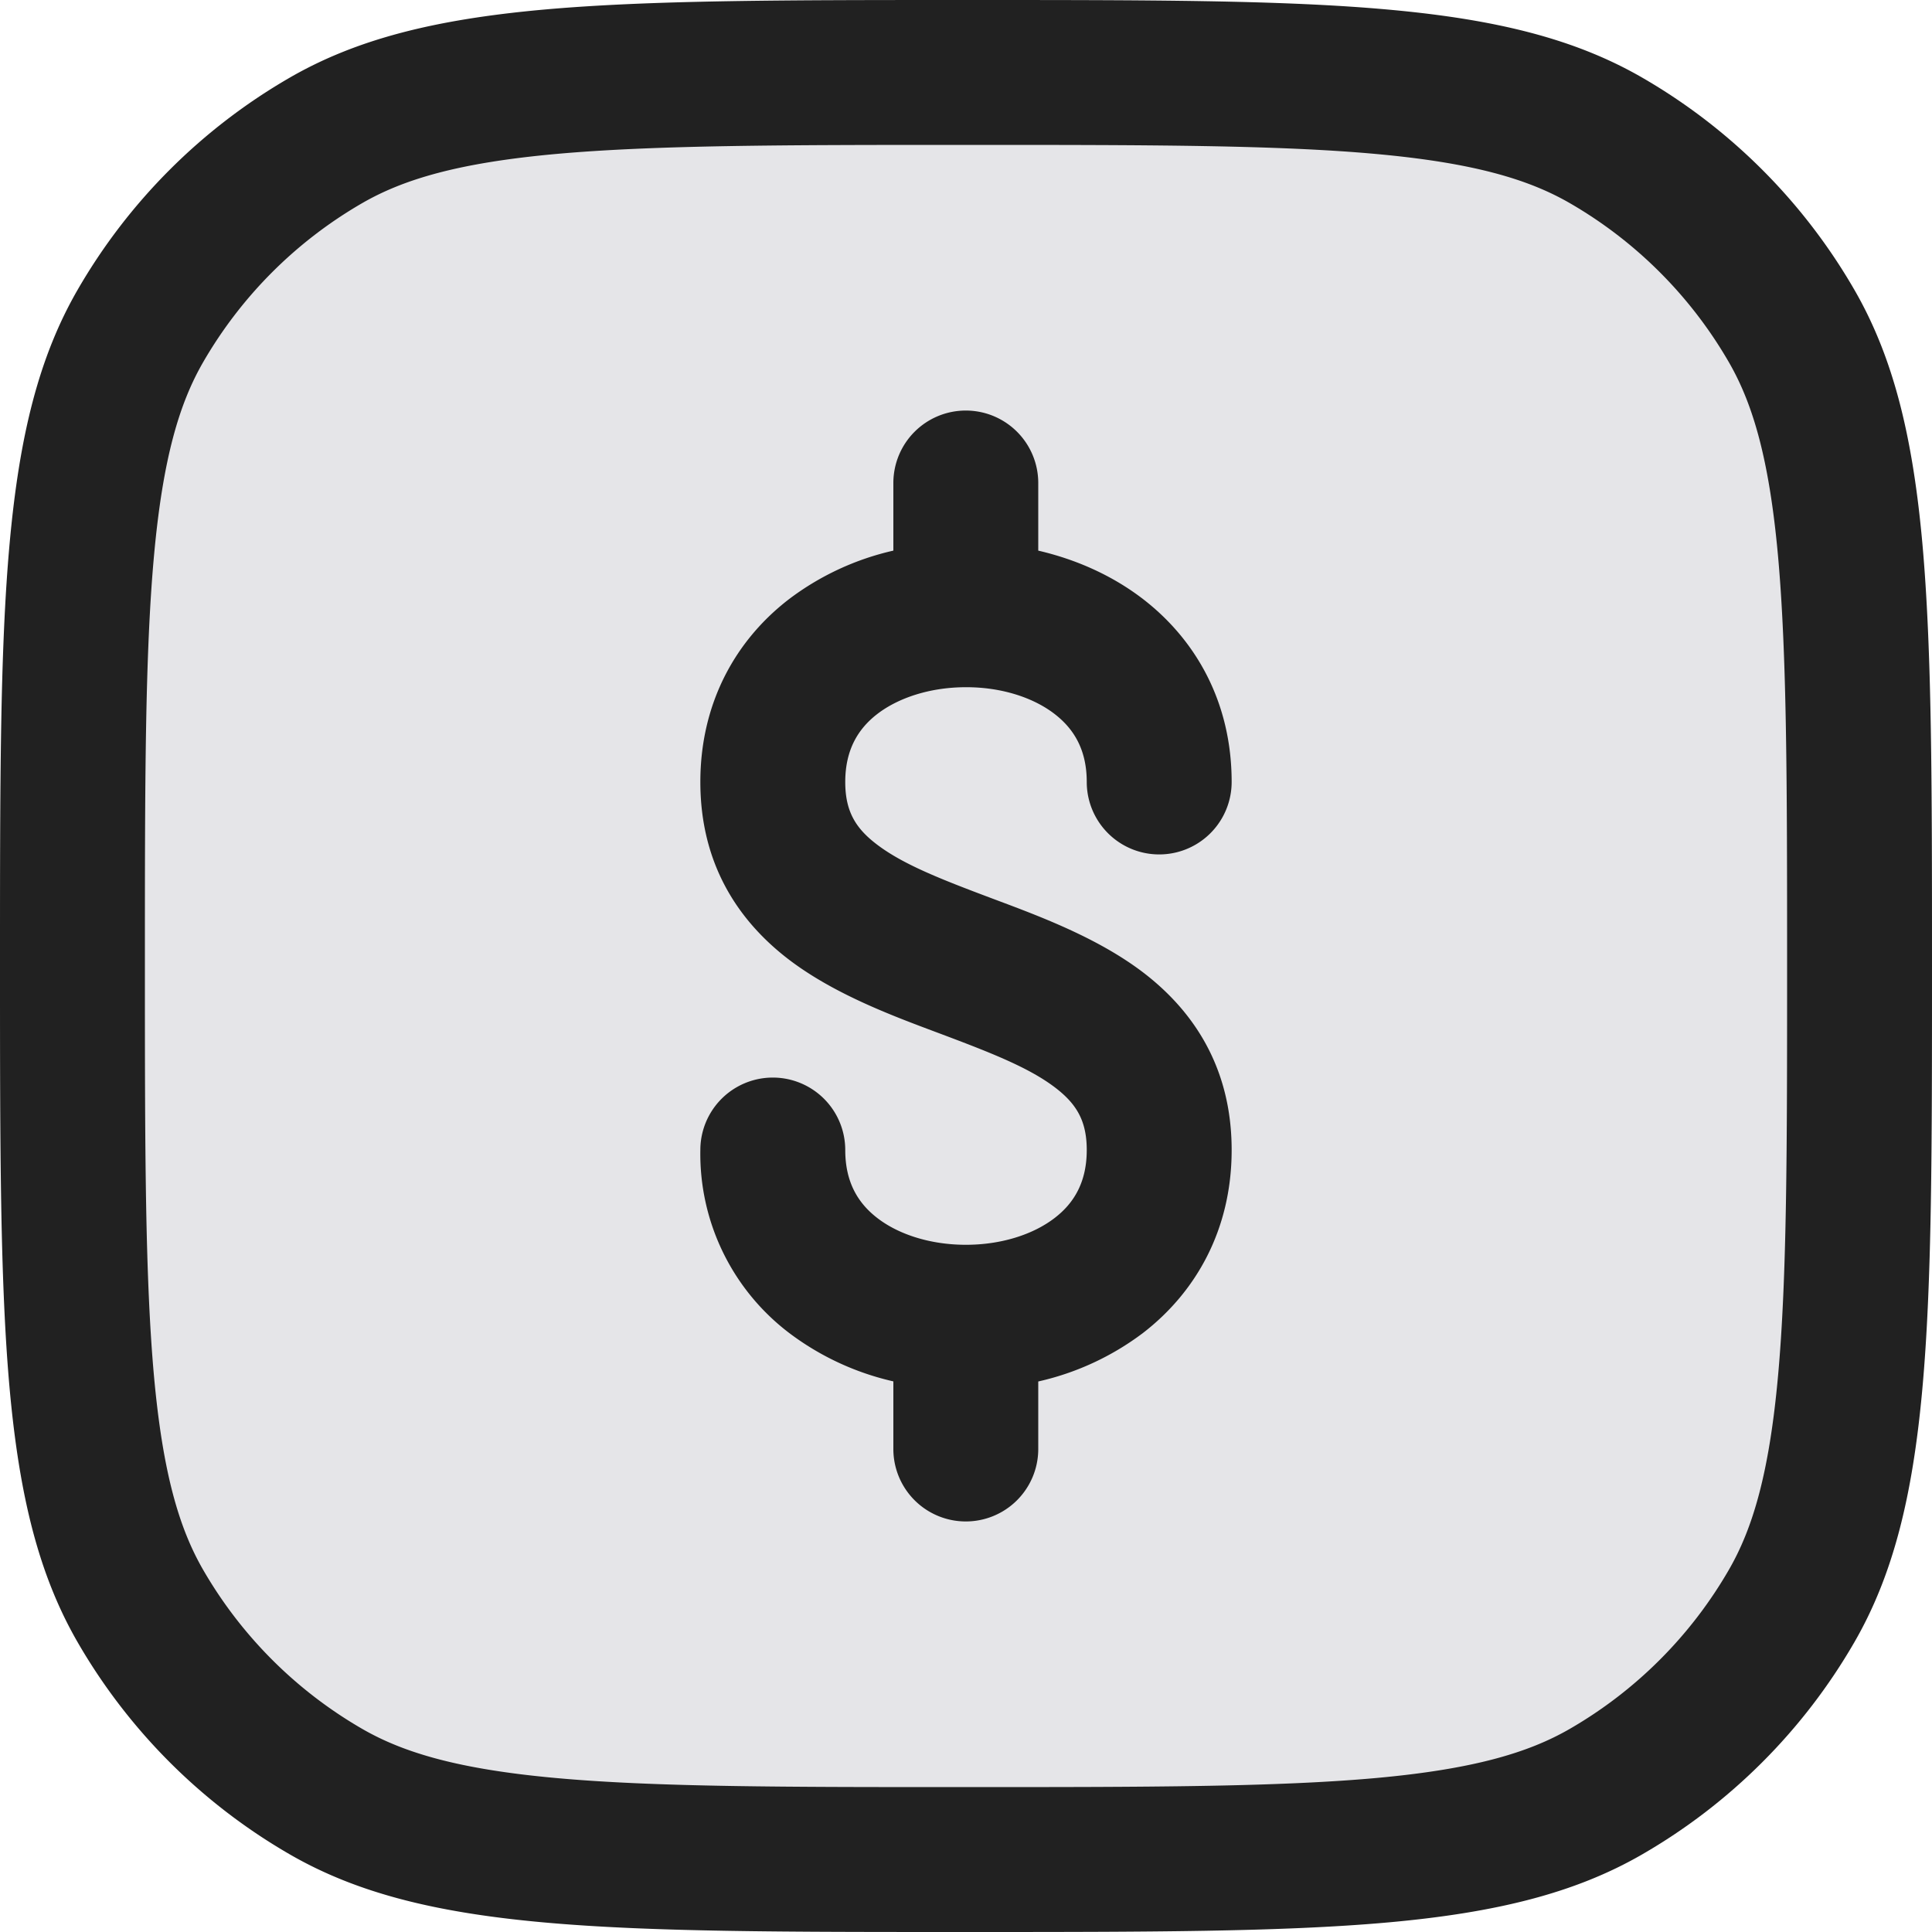 <svg xmlns="http://www.w3.org/2000/svg" width="20" height="20" fill="none" viewBox="0 0 20 20"><path fill="#E5E5E8" stroke="#212121" stroke-width="1.5" d="M.75 10c0-1.883 0-3.245.097-4.312.096-1.057.281-1.75.606-2.313a5.25 5.25 0 0 1 1.922-1.922c.563-.325 1.256-.51 2.313-.606C6.755.751 8.117.75 10 .75c1.883 0 3.245 0 4.312.097 1.057.096 1.75.281 2.313.606a5.25 5.25 0 0 1 1.922 1.922c.325.563.51 1.256.606 2.313.096 1.067.097 2.429.097 4.312 0 1.883 0 3.245-.097 4.312-.096 1.057-.281 1.75-.606 2.313a5.25 5.25 0 0 1-1.922 1.922c-.563.325-1.256.51-2.313.606-1.067.096-2.429.097-4.312.097-1.883 0-3.245 0-4.312-.097-1.057-.096-1.75-.281-2.313-.606a5.25 5.25 0 0 1-1.922-1.922c-.325-.563-.51-1.256-.606-2.313C.751 13.245.75 11.883.75 10Z"/><path fill="#212121" fill-rule="evenodd" d="M9.998 4.25a.75.75 0 0 1 .75.75v.7c.387.09.761.253 1.084.501.55.424.918 1.072.918 1.894a.75.75 0 0 1-1.5 0c0-.333-.133-.55-.333-.704-.22-.17-.551-.278-.918-.277-.367 0-.697.108-.917.277-.2.154-.332.372-.332.704 0 .307.11.482.329.648.27.205.657.357 1.184.555l.048.018c.465.174 1.054.395 1.518.747.531.404.921.995.921 1.842 0 .822-.368 1.47-.918 1.894a2.828 2.828 0 0 1-1.084.502V15a.75.75 0 1 1-1.5 0v-.7a2.828 2.828 0 0 1-1.081-.503 2.328 2.328 0 0 1-.917-1.892.75.75 0 1 1 1.5 0c0 .333.132.55.332.704.22.17.55.277.917.277s.697-.107.918-.277c.2-.153.333-.371.333-.704 0-.307-.11-.481-.329-.648-.27-.205-.657-.357-1.184-.555l-.048-.018c-.465-.174-1.054-.395-1.518-.747-.531-.404-.921-.995-.921-1.842 0-.82.367-1.469.917-1.892A2.827 2.827 0 0 1 9.248 5.7V5a.75.75 0 0 1 .75-.75Z" clip-rule="evenodd"/></svg>